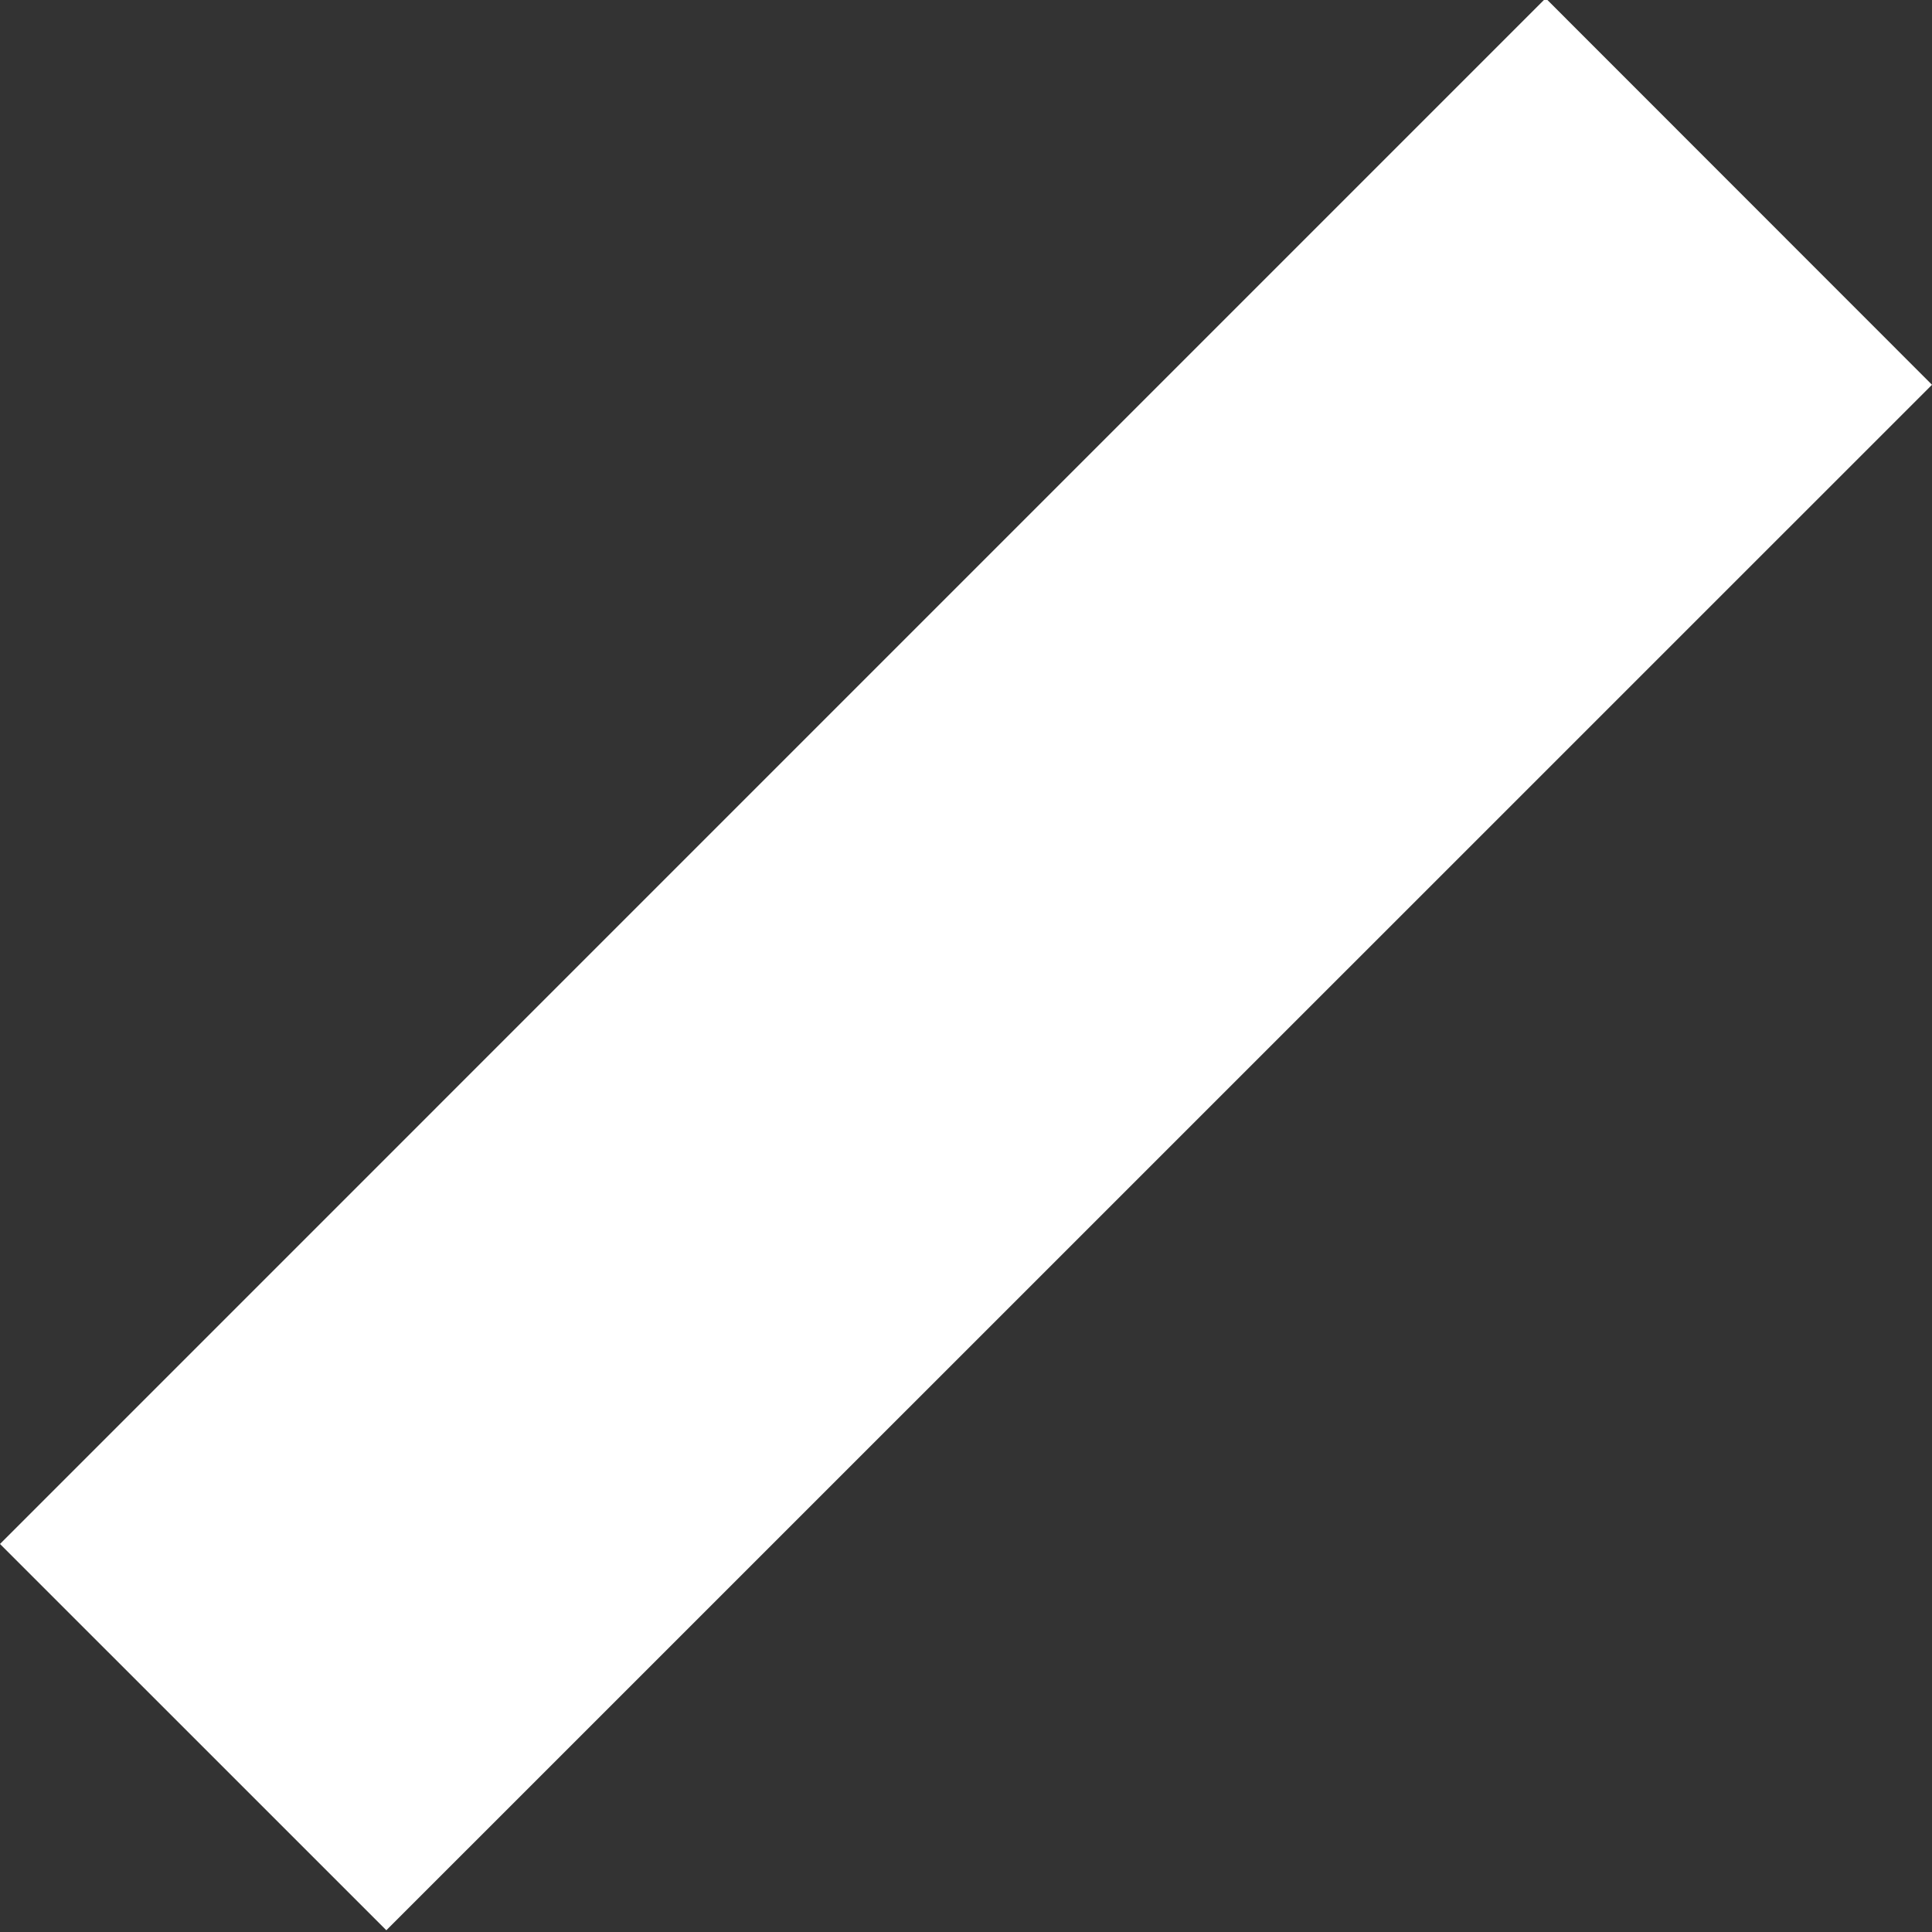<?xml version="1.0" encoding="UTF-8"?>
<svg width="32px" height="32px" viewBox="0 0 32 32" version="1.1" xmlns="http://www.w3.org/2000/svg" xmlns:xlink="http://www.w3.org/1999/xlink">
    <rect x="0" y="0" width="32" height="32" fill="#333333" stroke="none"/>
    <!-- Generator: Sketch 43.2 (39069) - http://www.bohemiancoding.com/sketch -->
    <title>Logo</title>
    <desc>Created with Sketch.</desc>
    <defs></defs>
    <g id="Design" stroke="none" stroke-width="1" fill="none" fill-rule="evenodd">
        <g id="Contact---Desktop-HD" transform="translate(-30, -24)" fill="#FFFFFF">
            <g id="Header">
                <polyline id="Logo" points="36.399 55.971 30 49.573 55.601 23.971 62 30.373 36.399 55.971 49 40"></polyline>
            </g>
        </g>
    </g>
</svg>